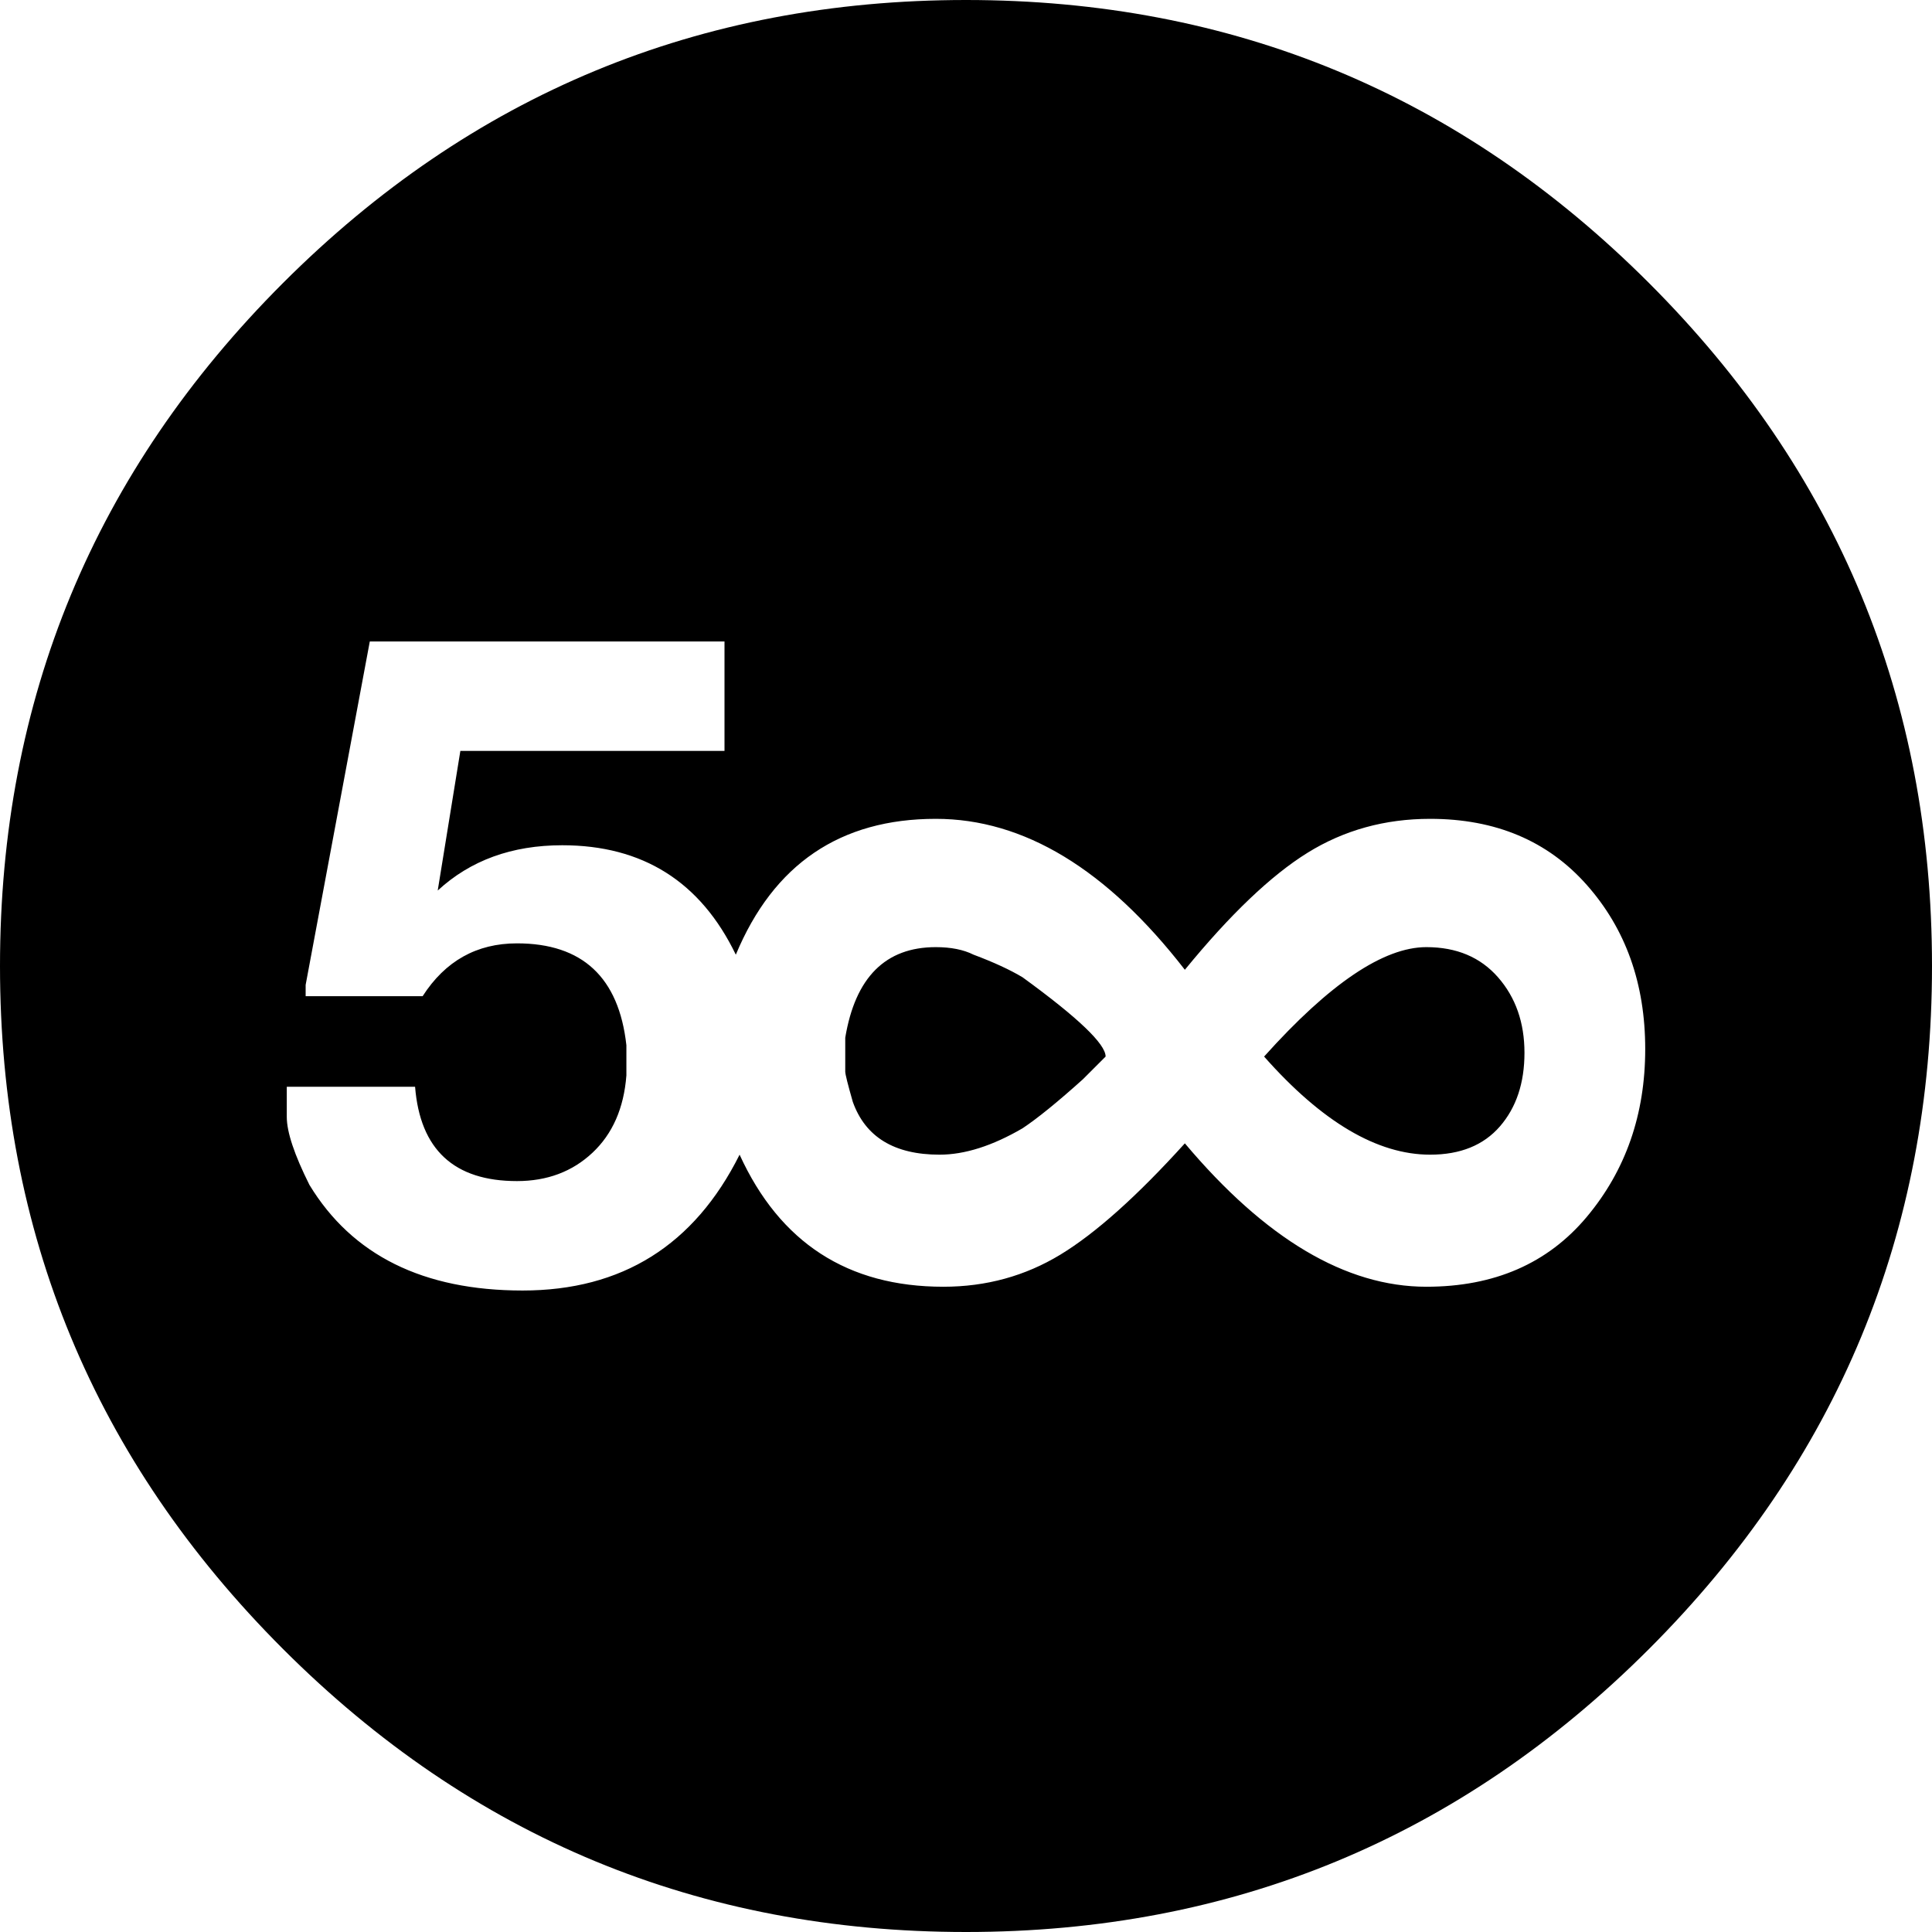 <svg xmlns:dc="http://purl.org/dc/elements/1.1/" xmlns:cc="http://creativecommons.org/ns#" xmlns:rdf="http://www.w3.org/1999/02/22-rdf-syntax-ns#" xmlns:svg="http://www.w3.org/2000/svg" xmlns="http://www.w3.org/2000/svg" xmlns:xlink="http://www.w3.org/1999/xlink" xmlns:sodipodi="http://sodipodi.sourceforge.net/DTD/sodipodi-0.dtd" xmlns:inkscape="http://www.inkscape.org/namespaces/inkscape" width="256" height="256" id="svg7490" version="1.1" inkscape:version="0.48.3.1 r9886" viewBox="0 0 512 512">
  <g transform="matrix(1 0 0 -1 0 480)">
   <path fill="currentColor" d="M271 221q-5 3 -13 6q-4 2 -10 2q-20 0 -24 -24v-9q0 -1 2 -8q5 -14 23 -14q10 0 22 7q6 4 16 13l6 6q0 5 -22 21zM378 229q-17 0 -43 -29q23 -26 44 -26q12 0 18.5 7.5t6.5 19.5t-7 20t-19 8zM256 480q-106 0 -181 -75t-75 -181t75 -181t181 -75t181 75t75 181t-75 181
t-181 75zM378 139q-32 0 -64 38q-19 -21 -33 -29.5t-31 -8.5q-38 0 -54 35q-18 -36 -57.5 -36t-56.5 28q-6 12 -6 18v8h34q2 -25 27 -25q12 0 20 7.5t9 20.5v8q-3 27 -29 27q-16 0 -25 -14h-31v3l17 91h94v-29h-70l-6 -37q13 12 33 12q32 0 46 -29q15 36 53 36q35 0 66 -40
q18 22 32.5 31t32.5 9q26 0 41.5 -17.5t15.5 -43.5t-15.5 -44.5t-42.5 -18.5z" />
  </g>
</svg>
